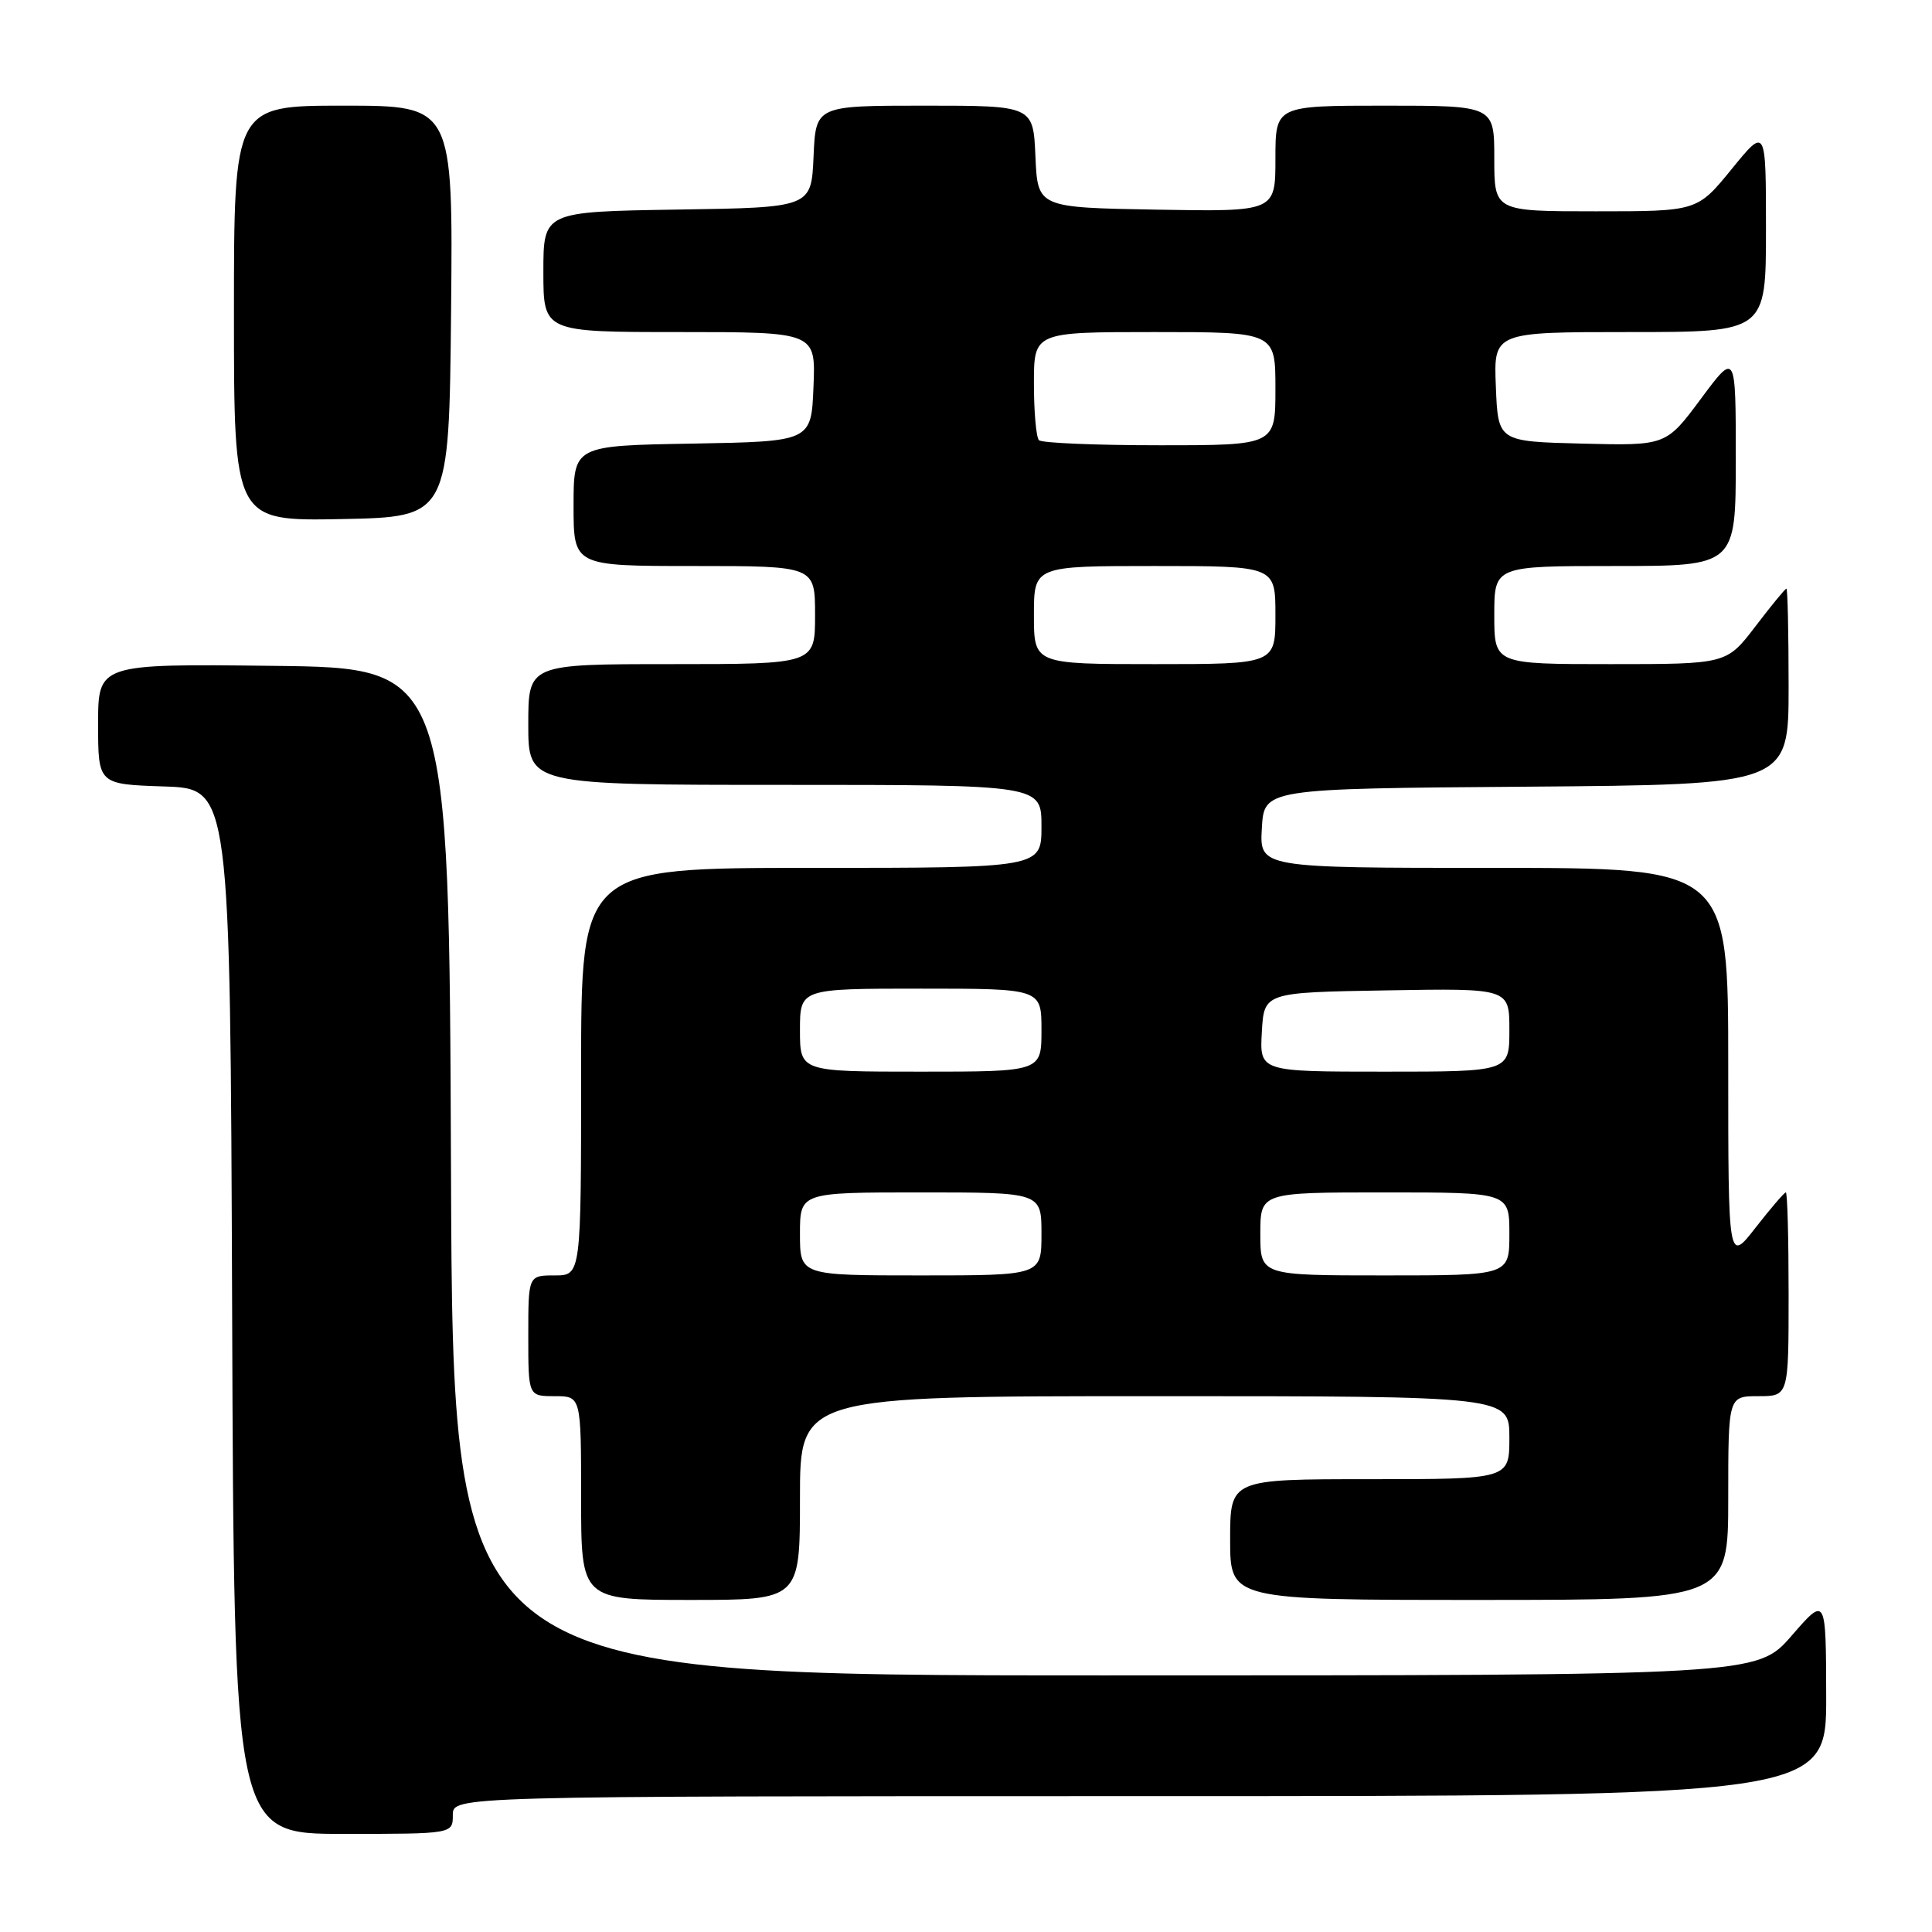 <?xml version="1.0" encoding="UTF-8" standalone="no"?>
<!DOCTYPE svg PUBLIC "-//W3C//DTD SVG 1.1//EN" "http://www.w3.org/Graphics/SVG/1.1/DTD/svg11.dtd" >
<svg xmlns="http://www.w3.org/2000/svg" xmlns:xlink="http://www.w3.org/1999/xlink" version="1.1" viewBox="0 0 256 256">
 <g >
 <path fill="currentColor"
d=" M 60.00 240.50 C 60.00 238.00 60.00 238.00 151.00 238.00 C 242.00 238.00 242.00 238.00 241.98 224.75 C 241.95 211.50 241.95 211.50 237.39 216.75 C 232.82 222.00 232.82 222.00 146.42 222.00 C 60.01 222.00 60.01 222.00 59.76 155.25 C 59.50 88.50 59.50 88.50 36.25 88.23 C 13.00 87.96 13.00 87.96 13.00 95.94 C 13.00 103.92 13.00 103.92 21.75 104.21 C 30.50 104.50 30.50 104.50 30.76 173.75 C 31.01 243.00 31.01 243.00 45.51 243.00 C 60.00 243.00 60.00 243.00 60.00 240.50 Z  M 106.00 198.50 C 106.00 185.00 106.00 185.00 153.00 185.00 C 200.00 185.00 200.00 185.00 200.00 190.50 C 200.00 196.00 200.00 196.00 181.50 196.00 C 163.00 196.00 163.00 196.00 163.00 204.00 C 163.00 212.00 163.00 212.00 196.00 212.00 C 229.00 212.00 229.00 212.00 229.00 198.50 C 229.00 185.00 229.00 185.00 233.00 185.00 C 237.00 185.00 237.00 185.00 237.00 171.50 C 237.00 164.07 236.84 158.00 236.63 158.00 C 236.43 158.00 234.63 160.10 232.63 162.66 C 229.00 167.33 229.00 167.33 229.00 141.16 C 229.00 115.00 229.00 115.00 197.95 115.00 C 166.90 115.00 166.90 115.00 167.20 109.75 C 167.50 104.50 167.50 104.50 202.25 104.24 C 237.00 103.97 237.00 103.97 237.00 90.99 C 237.00 83.84 236.87 78.00 236.71 78.00 C 236.54 78.00 234.70 80.25 232.60 83.00 C 228.78 88.00 228.78 88.00 213.39 88.00 C 198.00 88.00 198.00 88.00 198.00 81.50 C 198.00 75.00 198.00 75.00 214.00 75.00 C 230.00 75.00 230.00 75.00 230.00 60.81 C 230.00 46.62 230.00 46.62 225.38 52.84 C 220.76 59.06 220.76 59.06 209.63 58.78 C 198.50 58.50 198.50 58.50 198.21 51.25 C 197.91 44.00 197.91 44.00 215.96 44.00 C 234.00 44.00 234.00 44.00 234.00 30.41 C 234.00 16.82 234.00 16.82 229.45 22.41 C 224.89 28.00 224.89 28.00 211.45 28.00 C 198.00 28.00 198.00 28.00 198.00 21.00 C 198.00 14.00 198.00 14.00 183.50 14.00 C 169.00 14.00 169.00 14.00 169.00 21.03 C 169.00 28.05 169.00 28.05 153.25 27.78 C 137.50 27.50 137.50 27.50 137.20 20.75 C 136.91 14.00 136.91 14.00 122.50 14.00 C 108.09 14.00 108.09 14.00 107.80 20.75 C 107.50 27.50 107.50 27.50 89.75 27.77 C 72.00 28.05 72.00 28.05 72.00 36.02 C 72.00 44.00 72.00 44.00 90.04 44.00 C 108.09 44.00 108.09 44.00 107.79 51.25 C 107.50 58.50 107.50 58.50 91.75 58.78 C 76.00 59.05 76.00 59.05 76.00 67.03 C 76.00 75.00 76.00 75.00 92.00 75.00 C 108.00 75.00 108.00 75.00 108.00 81.50 C 108.00 88.00 108.00 88.00 89.00 88.00 C 70.00 88.00 70.00 88.00 70.00 96.00 C 70.00 104.00 70.00 104.00 104.00 104.00 C 138.00 104.00 138.00 104.00 138.00 109.50 C 138.00 115.00 138.00 115.00 107.50 115.00 C 77.00 115.00 77.00 115.00 77.00 142.00 C 77.00 169.00 77.00 169.00 73.50 169.00 C 70.00 169.00 70.00 169.00 70.00 177.00 C 70.00 185.00 70.00 185.00 73.50 185.00 C 77.00 185.00 77.00 185.00 77.00 198.50 C 77.00 212.00 77.00 212.00 91.50 212.00 C 106.00 212.00 106.00 212.00 106.00 198.50 Z  M 59.77 41.25 C 60.03 14.00 60.03 14.00 45.52 14.00 C 31.00 14.00 31.00 14.00 31.00 41.53 C 31.00 69.05 31.00 69.05 45.25 68.78 C 59.50 68.50 59.50 68.50 59.77 41.25 Z  M 106.00 163.50 C 106.00 158.00 106.00 158.00 122.00 158.00 C 138.00 158.00 138.00 158.00 138.00 163.50 C 138.00 169.00 138.00 169.00 122.00 169.00 C 106.00 169.00 106.00 169.00 106.00 163.50 Z  M 167.00 163.50 C 167.00 158.00 167.00 158.00 183.50 158.00 C 200.00 158.00 200.00 158.00 200.00 163.50 C 200.00 169.00 200.00 169.00 183.50 169.00 C 167.00 169.00 167.00 169.00 167.00 163.50 Z  M 106.00 136.50 C 106.00 131.00 106.00 131.00 122.00 131.00 C 138.00 131.00 138.00 131.00 138.00 136.50 C 138.00 142.00 138.00 142.00 122.00 142.00 C 106.00 142.00 106.00 142.00 106.00 136.50 Z  M 167.20 136.75 C 167.50 131.50 167.50 131.50 183.75 131.23 C 200.00 130.95 200.00 130.95 200.00 136.48 C 200.00 142.00 200.00 142.00 183.45 142.00 C 166.90 142.00 166.90 142.00 167.20 136.75 Z  M 137.00 81.50 C 137.00 75.00 137.00 75.00 153.00 75.00 C 169.00 75.00 169.00 75.00 169.00 81.50 C 169.00 88.00 169.00 88.00 153.00 88.00 C 137.00 88.00 137.00 88.00 137.00 81.50 Z  M 137.67 58.33 C 137.30 57.97 137.00 54.59 137.00 50.83 C 137.00 44.00 137.00 44.00 153.00 44.00 C 169.00 44.00 169.00 44.00 169.00 51.50 C 169.00 59.00 169.00 59.00 153.67 59.00 C 145.23 59.00 138.03 58.70 137.67 58.33 Z "/>
</g>
</svg>